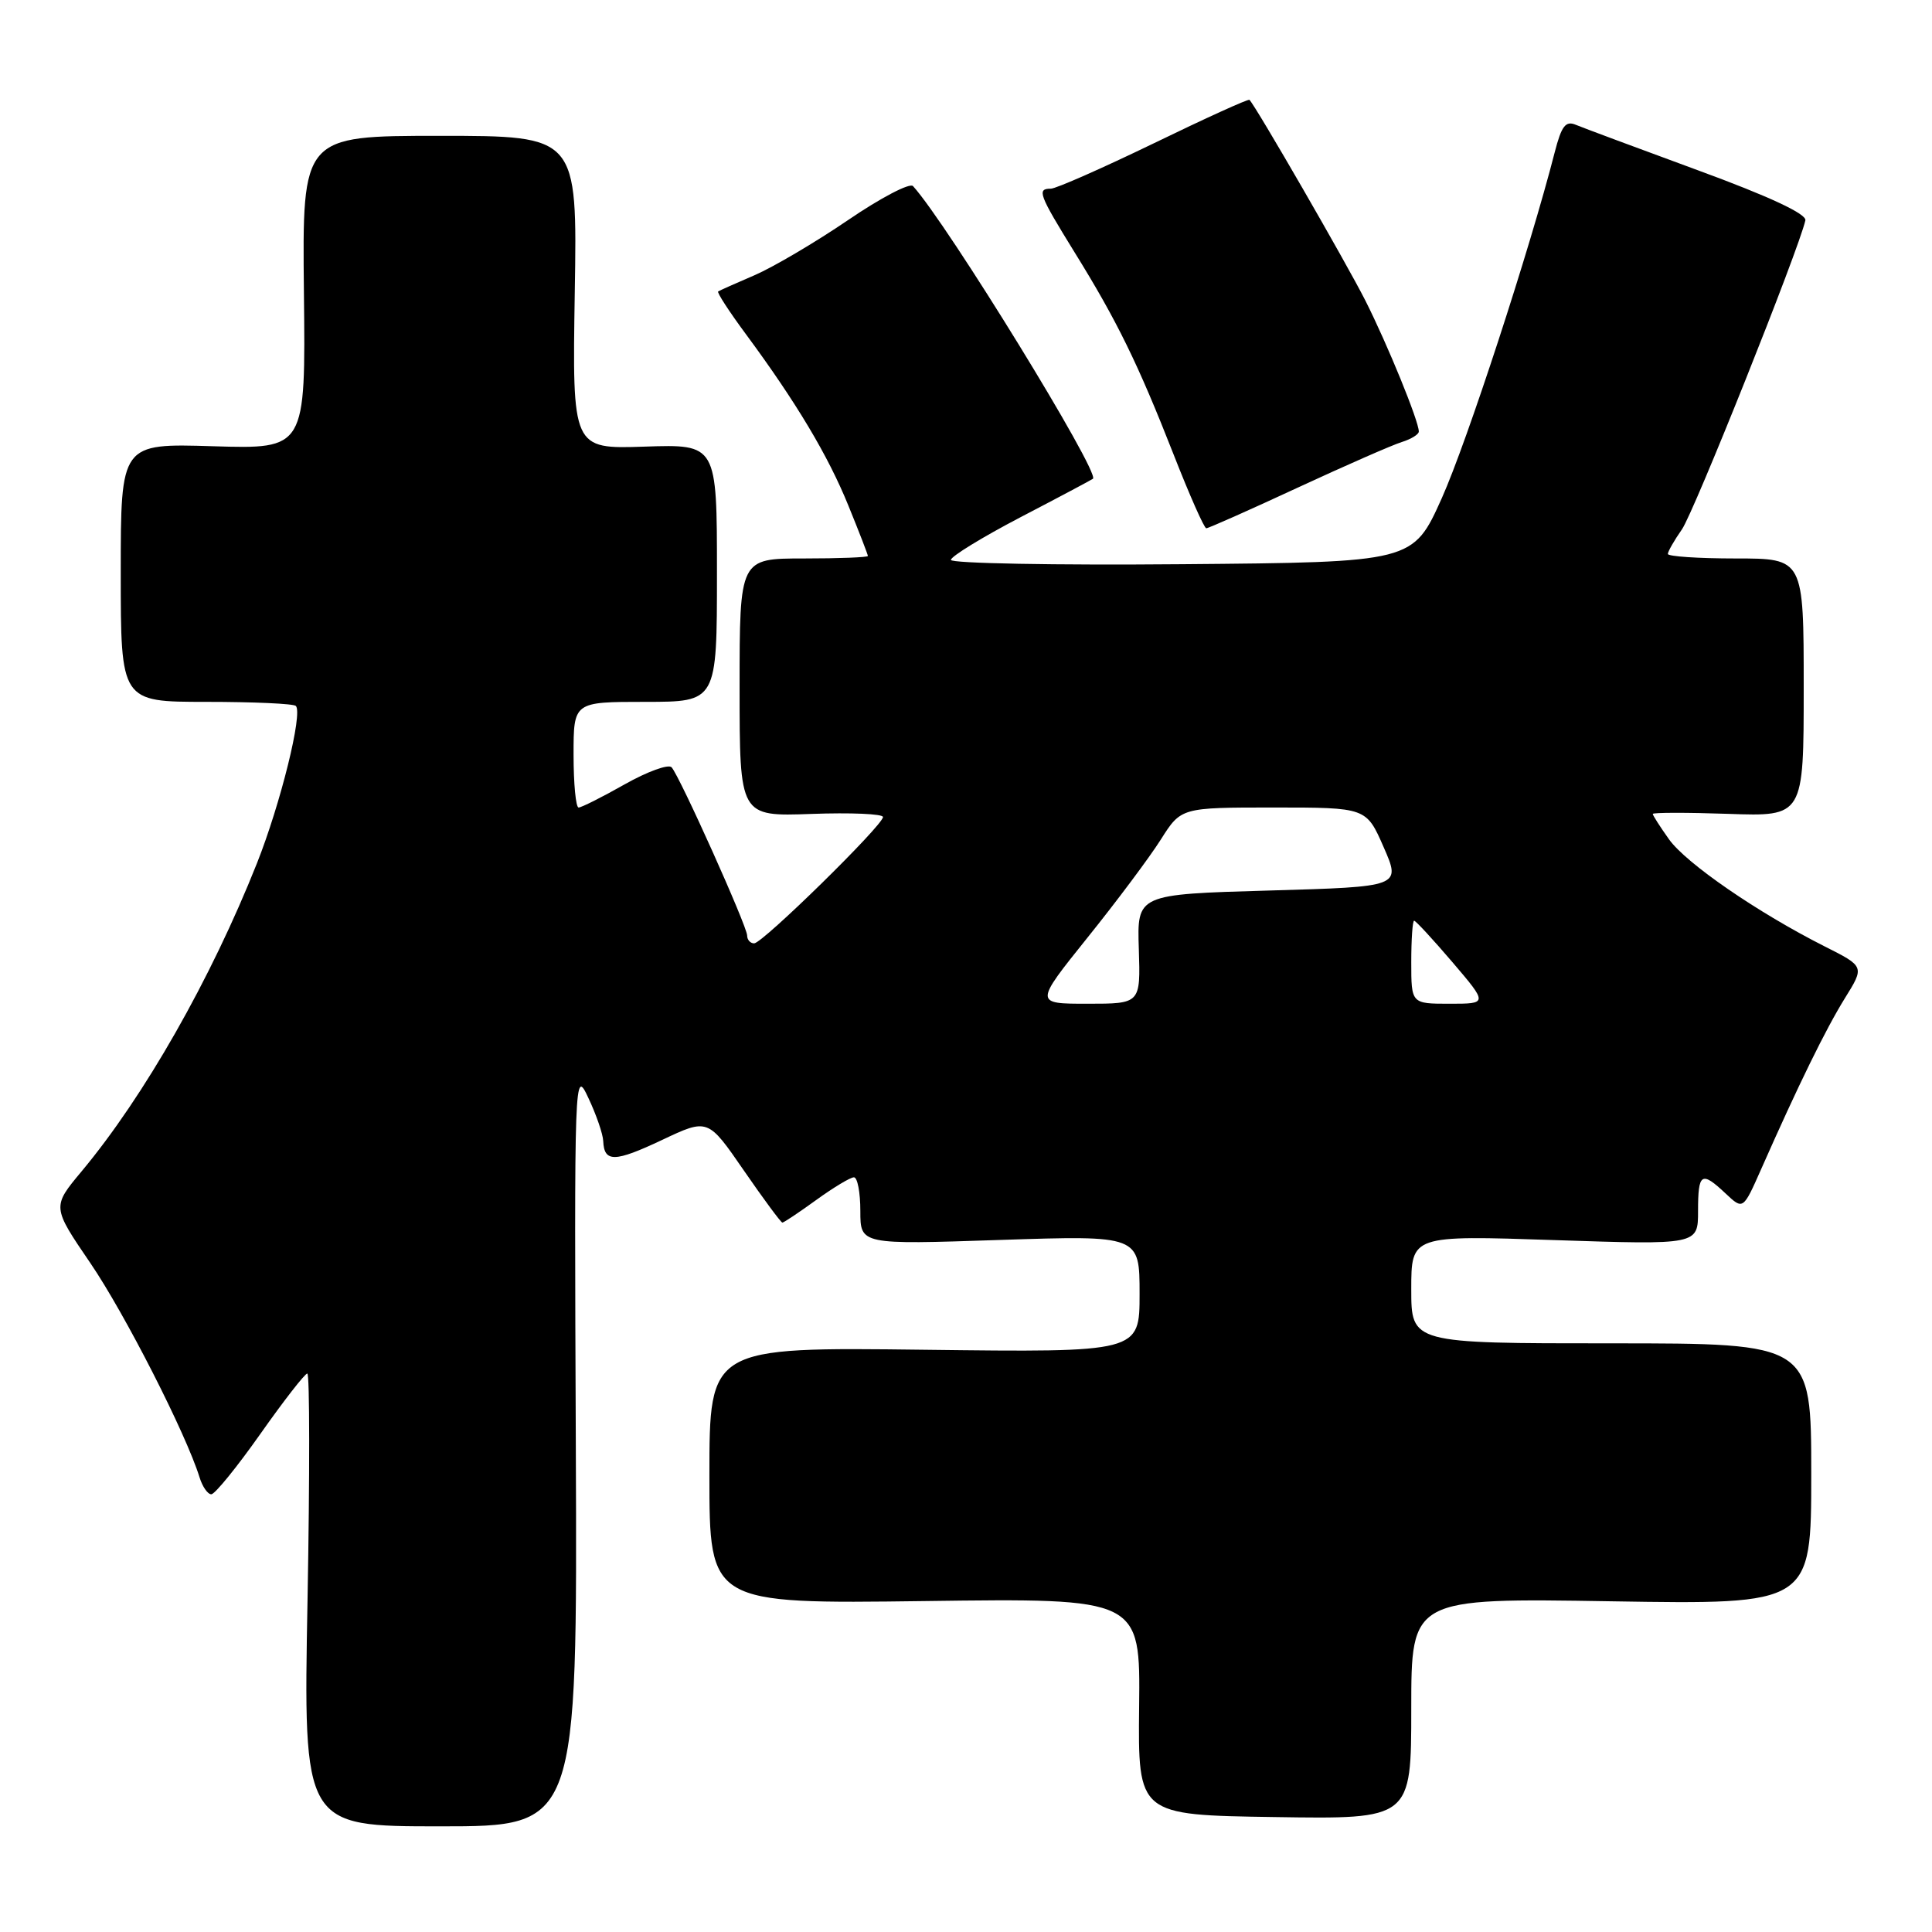 <?xml version="1.0" encoding="UTF-8" standalone="no"?>
<!DOCTYPE svg PUBLIC "-//W3C//DTD SVG 1.1//EN" "http://www.w3.org/Graphics/SVG/1.1/DTD/svg11.dtd" >
<svg xmlns="http://www.w3.org/2000/svg" xmlns:xlink="http://www.w3.org/1999/xlink" version="1.1" viewBox="0 0 256 256">
 <g >
 <path fill="currentColor"
d=" M 76.30 191.75 C 76.09 141.89 76.11 141.53 77.97 145.50 C 79.01 147.70 79.89 150.26 79.93 151.19 C 80.05 154.05 81.44 154.02 87.73 151.05 C 93.80 148.18 93.80 148.18 98.56 155.09 C 101.18 158.89 103.48 162.00 103.67 162.00 C 103.86 162.00 105.88 160.65 108.16 159.00 C 110.44 157.35 112.68 156.00 113.15 156.00 C 113.62 156.00 114.00 158.01 114.00 160.46 C 114.00 164.92 114.00 164.92 132.50 164.30 C 151.00 163.69 151.00 163.69 151.00 171.45 C 151.00 179.20 151.00 179.20 122.50 178.85 C 94.00 178.50 94.00 178.50 94.00 195.51 C 94.00 212.52 94.00 212.52 122.55 212.15 C 151.10 211.77 151.10 211.77 150.94 226.14 C 150.79 240.50 150.79 240.50 168.89 240.77 C 187.00 241.05 187.00 241.05 187.00 226.40 C 187.00 211.75 187.00 211.75 213.50 212.18 C 240.00 212.61 240.00 212.61 240.00 195.30 C 240.00 178.00 240.00 178.00 213.50 178.00 C 187.00 178.00 187.00 178.00 187.00 170.84 C 187.00 163.68 187.00 163.68 206.00 164.32 C 225.00 164.95 225.00 164.95 225.00 160.48 C 225.00 155.40 225.44 155.12 228.67 158.16 C 230.97 160.32 230.97 160.32 233.37 154.90 C 238.30 143.75 241.91 136.38 244.45 132.28 C 247.07 128.07 247.07 128.07 241.79 125.41 C 232.93 120.94 223.42 114.40 221.15 111.21 C 219.97 109.55 219.00 108.04 219.00 107.85 C 219.00 107.66 223.50 107.65 229.00 107.84 C 239.00 108.19 239.00 108.19 239.00 91.09 C 239.00 74.00 239.00 74.00 230.00 74.00 C 225.05 74.00 221.00 73.73 221.00 73.40 C 221.00 73.08 221.84 71.61 222.86 70.15 C 224.45 67.89 238.38 33.00 239.22 29.20 C 239.40 28.35 234.46 26.04 225.00 22.57 C 217.03 19.64 209.74 16.93 208.81 16.54 C 207.45 15.97 206.91 16.68 206.01 20.17 C 202.71 33.05 194.37 58.59 191.05 66.00 C 187.23 74.50 187.23 74.50 156.61 74.76 C 139.78 74.91 126.00 74.65 126.00 74.19 C 126.00 73.73 130.16 71.18 135.25 68.52 C 140.34 65.87 144.64 63.58 144.82 63.44 C 145.81 62.67 125.53 29.67 120.98 24.66 C 120.56 24.19 116.68 26.22 112.36 29.17 C 108.04 32.11 102.47 35.39 100.00 36.46 C 97.53 37.52 95.35 38.49 95.16 38.62 C 94.97 38.74 96.61 41.27 98.80 44.23 C 105.49 53.28 109.73 60.37 112.42 67.01 C 113.84 70.49 115.00 73.49 115.00 73.67 C 115.00 73.85 111.17 74.00 106.50 74.00 C 98.00 74.00 98.00 74.00 98.00 91.10 C 98.00 108.19 98.00 108.19 107.50 107.85 C 112.73 107.66 117.00 107.84 117.00 108.26 C 117.00 109.35 101.04 125.00 99.93 125.00 C 99.42 125.00 99.00 124.53 99.00 123.96 C 99.00 122.74 90.08 102.88 88.99 101.67 C 88.58 101.22 85.79 102.23 82.79 103.92 C 79.79 105.62 77.04 107.00 76.67 107.00 C 76.30 107.00 76.00 103.85 76.00 100.00 C 76.00 93.00 76.00 93.00 85.50 93.00 C 95.00 93.00 95.00 93.00 95.00 75.93 C 95.00 58.86 95.00 58.86 85.41 59.18 C 75.83 59.50 75.83 59.50 76.16 38.75 C 76.50 18.00 76.50 18.00 58.27 18.00 C 40.05 18.00 40.05 18.00 40.27 38.75 C 40.50 59.50 40.50 59.50 28.25 59.13 C 16.00 58.75 16.00 58.75 16.00 75.88 C 16.00 93.00 16.00 93.00 27.33 93.00 C 33.57 93.00 38.91 93.24 39.20 93.54 C 40.15 94.49 37.18 106.49 34.05 114.38 C 27.95 129.74 19.12 145.25 10.82 155.20 C 6.89 159.91 6.89 159.91 11.97 167.36 C 16.55 174.08 24.65 189.98 26.44 195.75 C 26.82 196.99 27.52 198.00 28.00 198.00 C 28.47 198.00 31.40 194.40 34.50 190.00 C 37.60 185.60 40.40 182.00 40.72 182.00 C 41.04 182.00 41.05 195.50 40.75 212.00 C 40.19 242.00 40.19 242.00 58.34 242.00 C 76.50 242.00 76.50 242.00 76.30 191.75 Z  M 171.92 64.63 C 178.29 61.68 184.51 58.95 185.75 58.57 C 186.99 58.18 188.00 57.56 188.00 57.18 C 188.00 55.80 183.86 45.66 180.92 39.83 C 178.40 34.85 166.44 14.13 165.56 13.23 C 165.41 13.08 159.72 15.67 152.90 18.98 C 146.08 22.28 139.94 24.99 139.25 25.00 C 137.36 25.00 137.64 25.74 142.38 33.42 C 148.01 42.50 150.79 48.19 155.52 60.25 C 157.62 65.61 159.56 70.00 159.84 70.00 C 160.11 70.00 165.55 67.59 171.92 64.63 Z  M 144.09 124.25 C 147.96 119.44 152.33 113.59 153.81 111.25 C 156.50 107.00 156.50 107.00 168.77 107.00 C 181.04 107.00 181.04 107.00 183.34 112.25 C 185.64 117.50 185.64 117.50 168.15 118.00 C 150.66 118.50 150.66 118.50 150.90 125.75 C 151.13 133.00 151.13 133.00 144.10 133.00 C 137.07 133.00 137.07 133.00 144.09 124.25 Z  M 187.00 127.50 C 187.00 124.47 187.17 122.00 187.38 122.00 C 187.59 122.00 189.87 124.47 192.46 127.50 C 197.15 133.00 197.15 133.00 192.08 133.00 C 187.00 133.00 187.00 133.00 187.00 127.50 Z "/>
</g>
</svg>